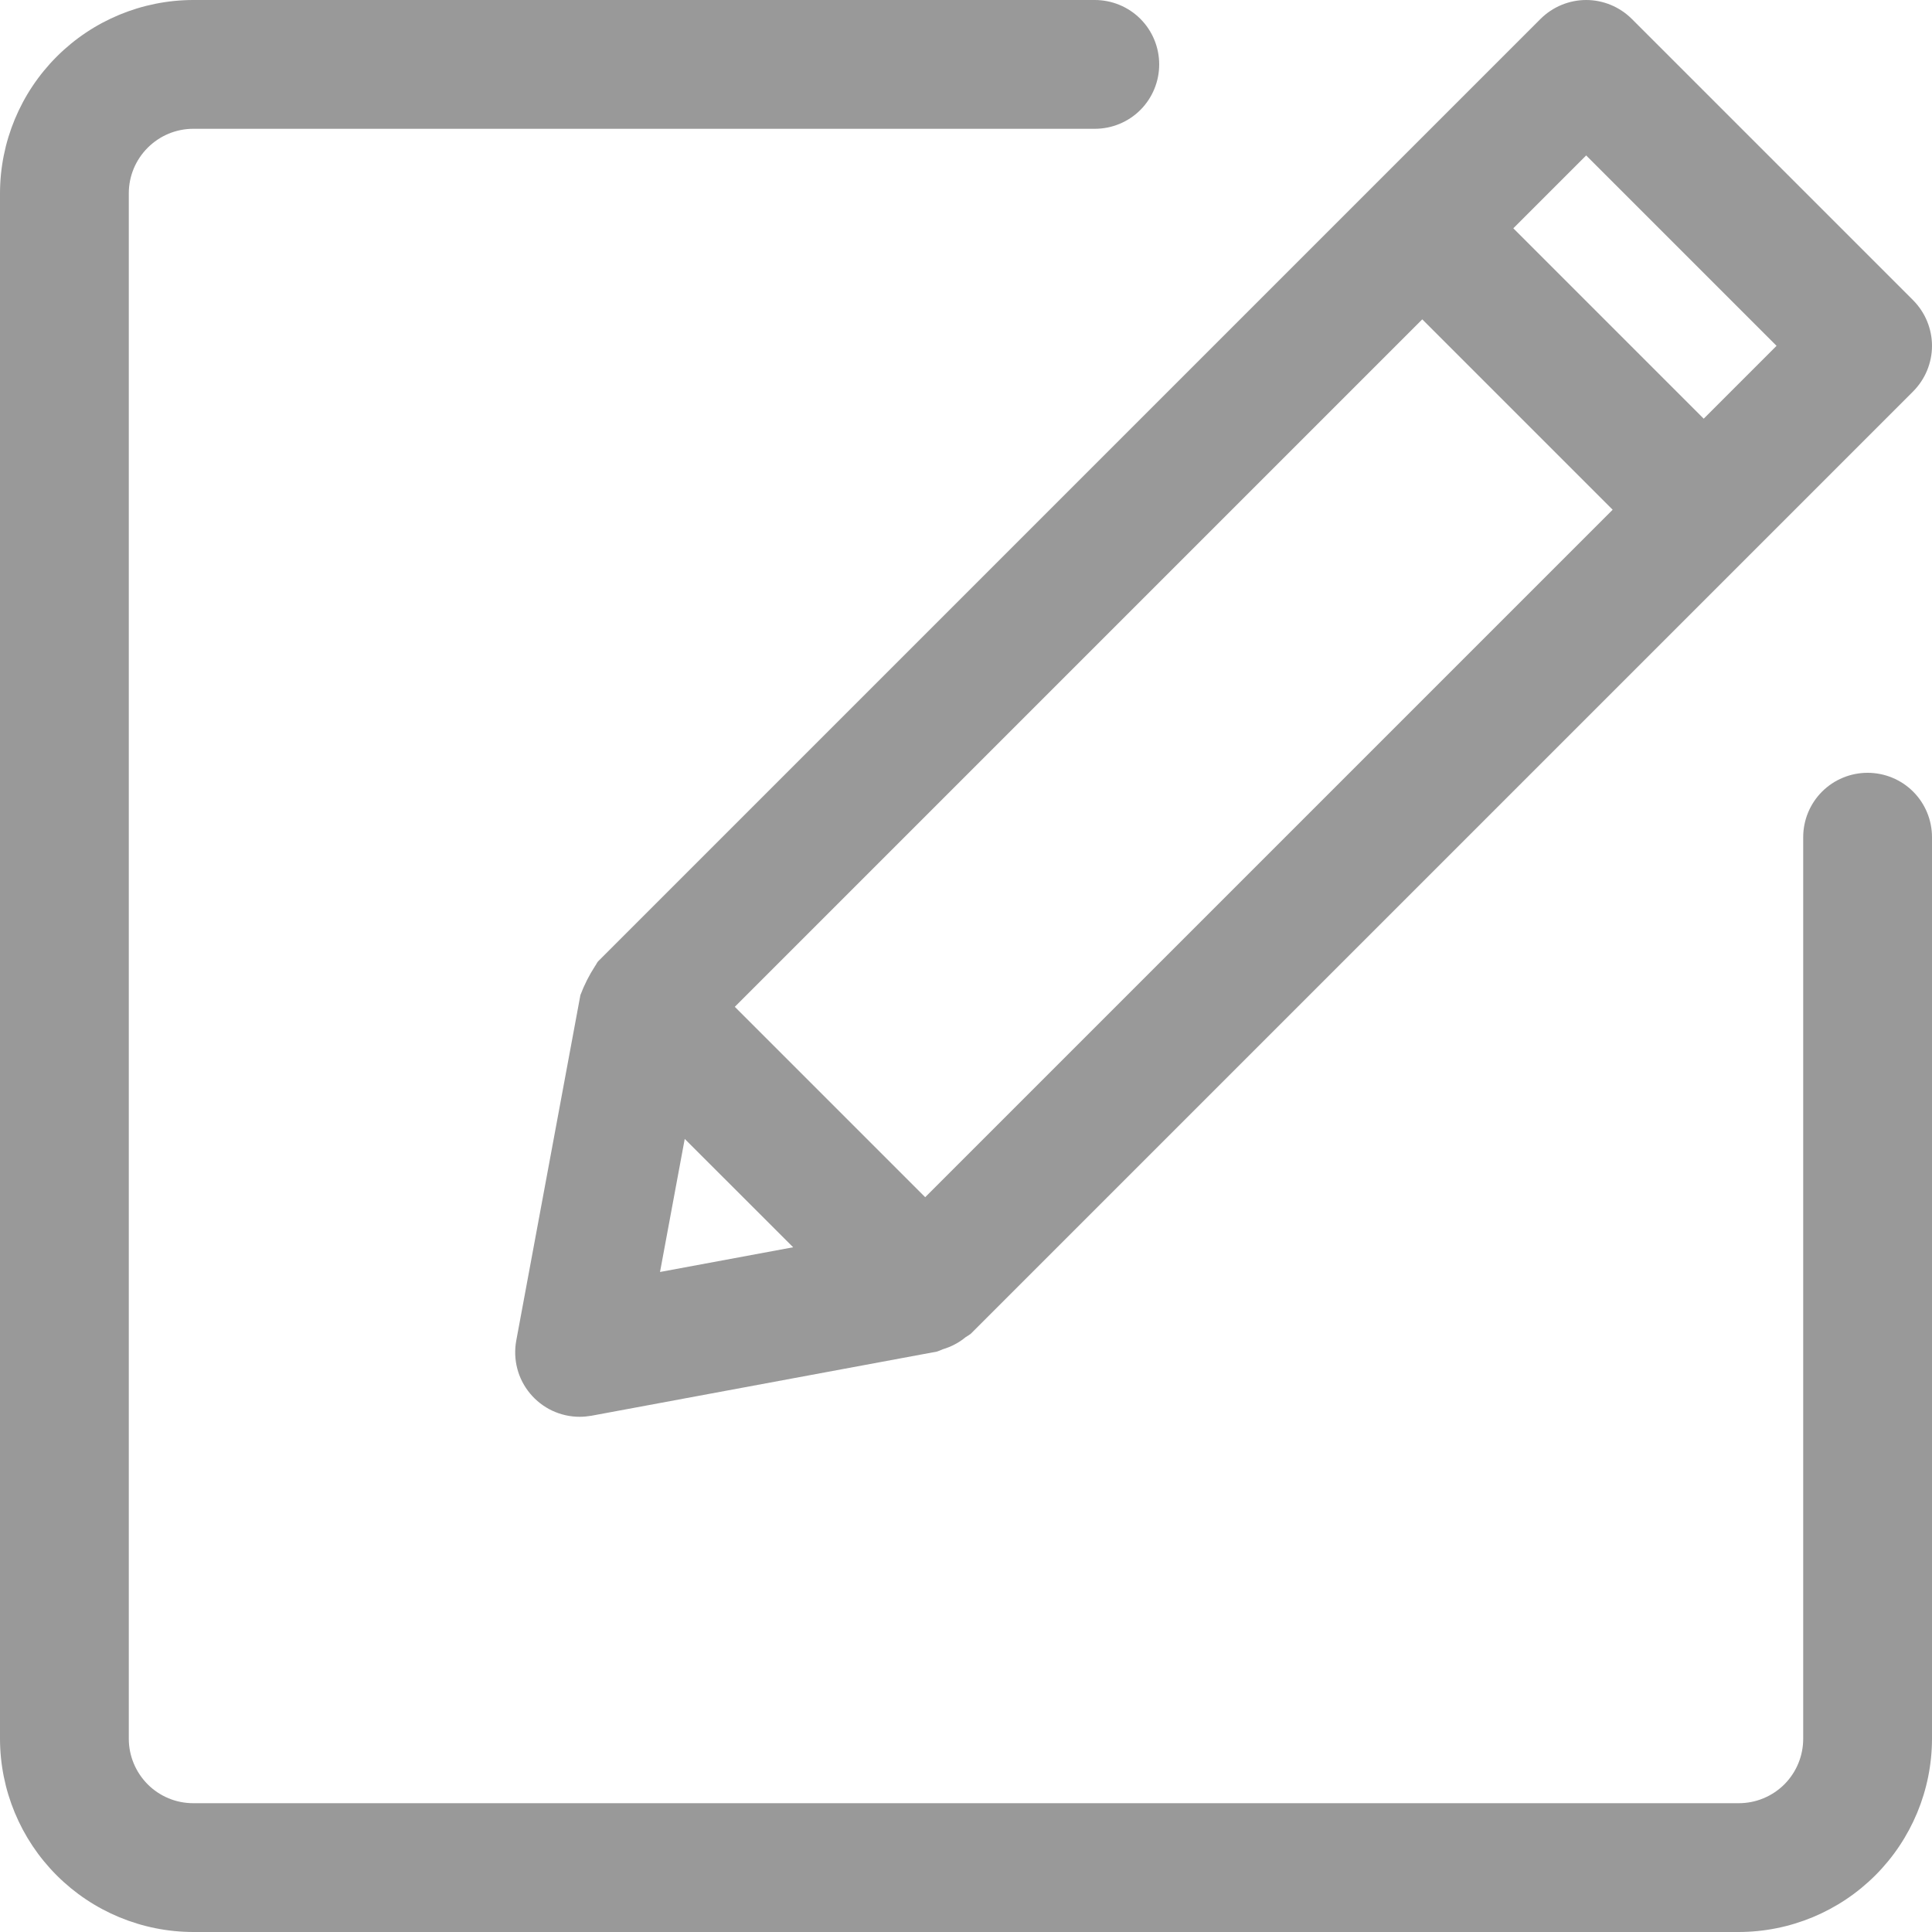 <svg width="24" height="24" viewBox="0 0 24 24" fill="none" xmlns="http://www.w3.org/2000/svg">
<path d="M7.392 12.001C7.319 12.114 7.258 12.234 7.21 12.361L6.413 16.654C6.392 16.769 6.396 16.888 6.426 17.002C6.455 17.115 6.51 17.221 6.585 17.311C6.66 17.401 6.754 17.474 6.86 17.524C6.967 17.574 7.083 17.6 7.2 17.6C7.249 17.6 7.298 17.595 7.346 17.587L11.639 16.79C11.664 16.781 11.688 16.772 11.712 16.761C11.816 16.73 11.912 16.68 11.995 16.611C12.017 16.598 12.038 16.584 12.059 16.569L21.73 6.898L23.766 4.862C23.84 4.787 23.899 4.699 23.939 4.602C23.979 4.505 24 4.401 24 4.296C24 4.191 23.979 4.087 23.939 3.99C23.899 3.893 23.84 3.805 23.766 3.73L20.27 0.234C20.195 0.16 20.107 0.101 20.01 0.061C19.913 0.021 19.809 5.18799e-05 19.704 5.18799e-05C19.599 5.18799e-05 19.495 0.021 19.398 0.061C19.301 0.101 19.213 0.16 19.138 0.234L17.102 2.27L7.431 11.941C7.414 11.959 7.407 11.982 7.392 12.001ZM8.506 14.148L9.853 15.494L8.199 15.801L8.506 14.148ZM19.704 1.931L22.069 4.296L21.164 5.201L18.799 2.836L19.704 1.931ZM17.668 3.967L20.033 6.332L11.493 14.872L9.128 12.507L17.668 3.967ZM24 10.4V21.6C23.999 22.236 23.746 22.846 23.296 23.296C22.846 23.746 22.236 23.999 21.6 24H2.4C1.764 23.999 1.154 23.746 0.704 23.296C0.254 22.846 0.001 22.236 0 21.6V2.4C0.001 1.764 0.254 1.154 0.704 0.704C1.154 0.254 1.764 0.001 2.4 0H13.6C13.812 0 14.016 0.084 14.166 0.234C14.316 0.384 14.4 0.588 14.4 0.8C14.4 1.012 14.316 1.216 14.166 1.366C14.016 1.516 13.812 1.6 13.6 1.6H2.4C2.188 1.6 1.985 1.685 1.835 1.835C1.685 1.985 1.6 2.188 1.6 2.4V21.6C1.6 21.812 1.685 22.015 1.835 22.166C1.985 22.316 2.188 22.4 2.4 22.4H21.6C21.812 22.4 22.015 22.316 22.166 22.166C22.316 22.015 22.4 21.812 22.4 21.6V10.4C22.4 10.188 22.484 9.984 22.634 9.834C22.784 9.684 22.988 9.6 23.2 9.6C23.412 9.6 23.616 9.684 23.766 9.834C23.916 9.984 24 10.188 24 10.4Z" fill="#999999"/>
</svg>
